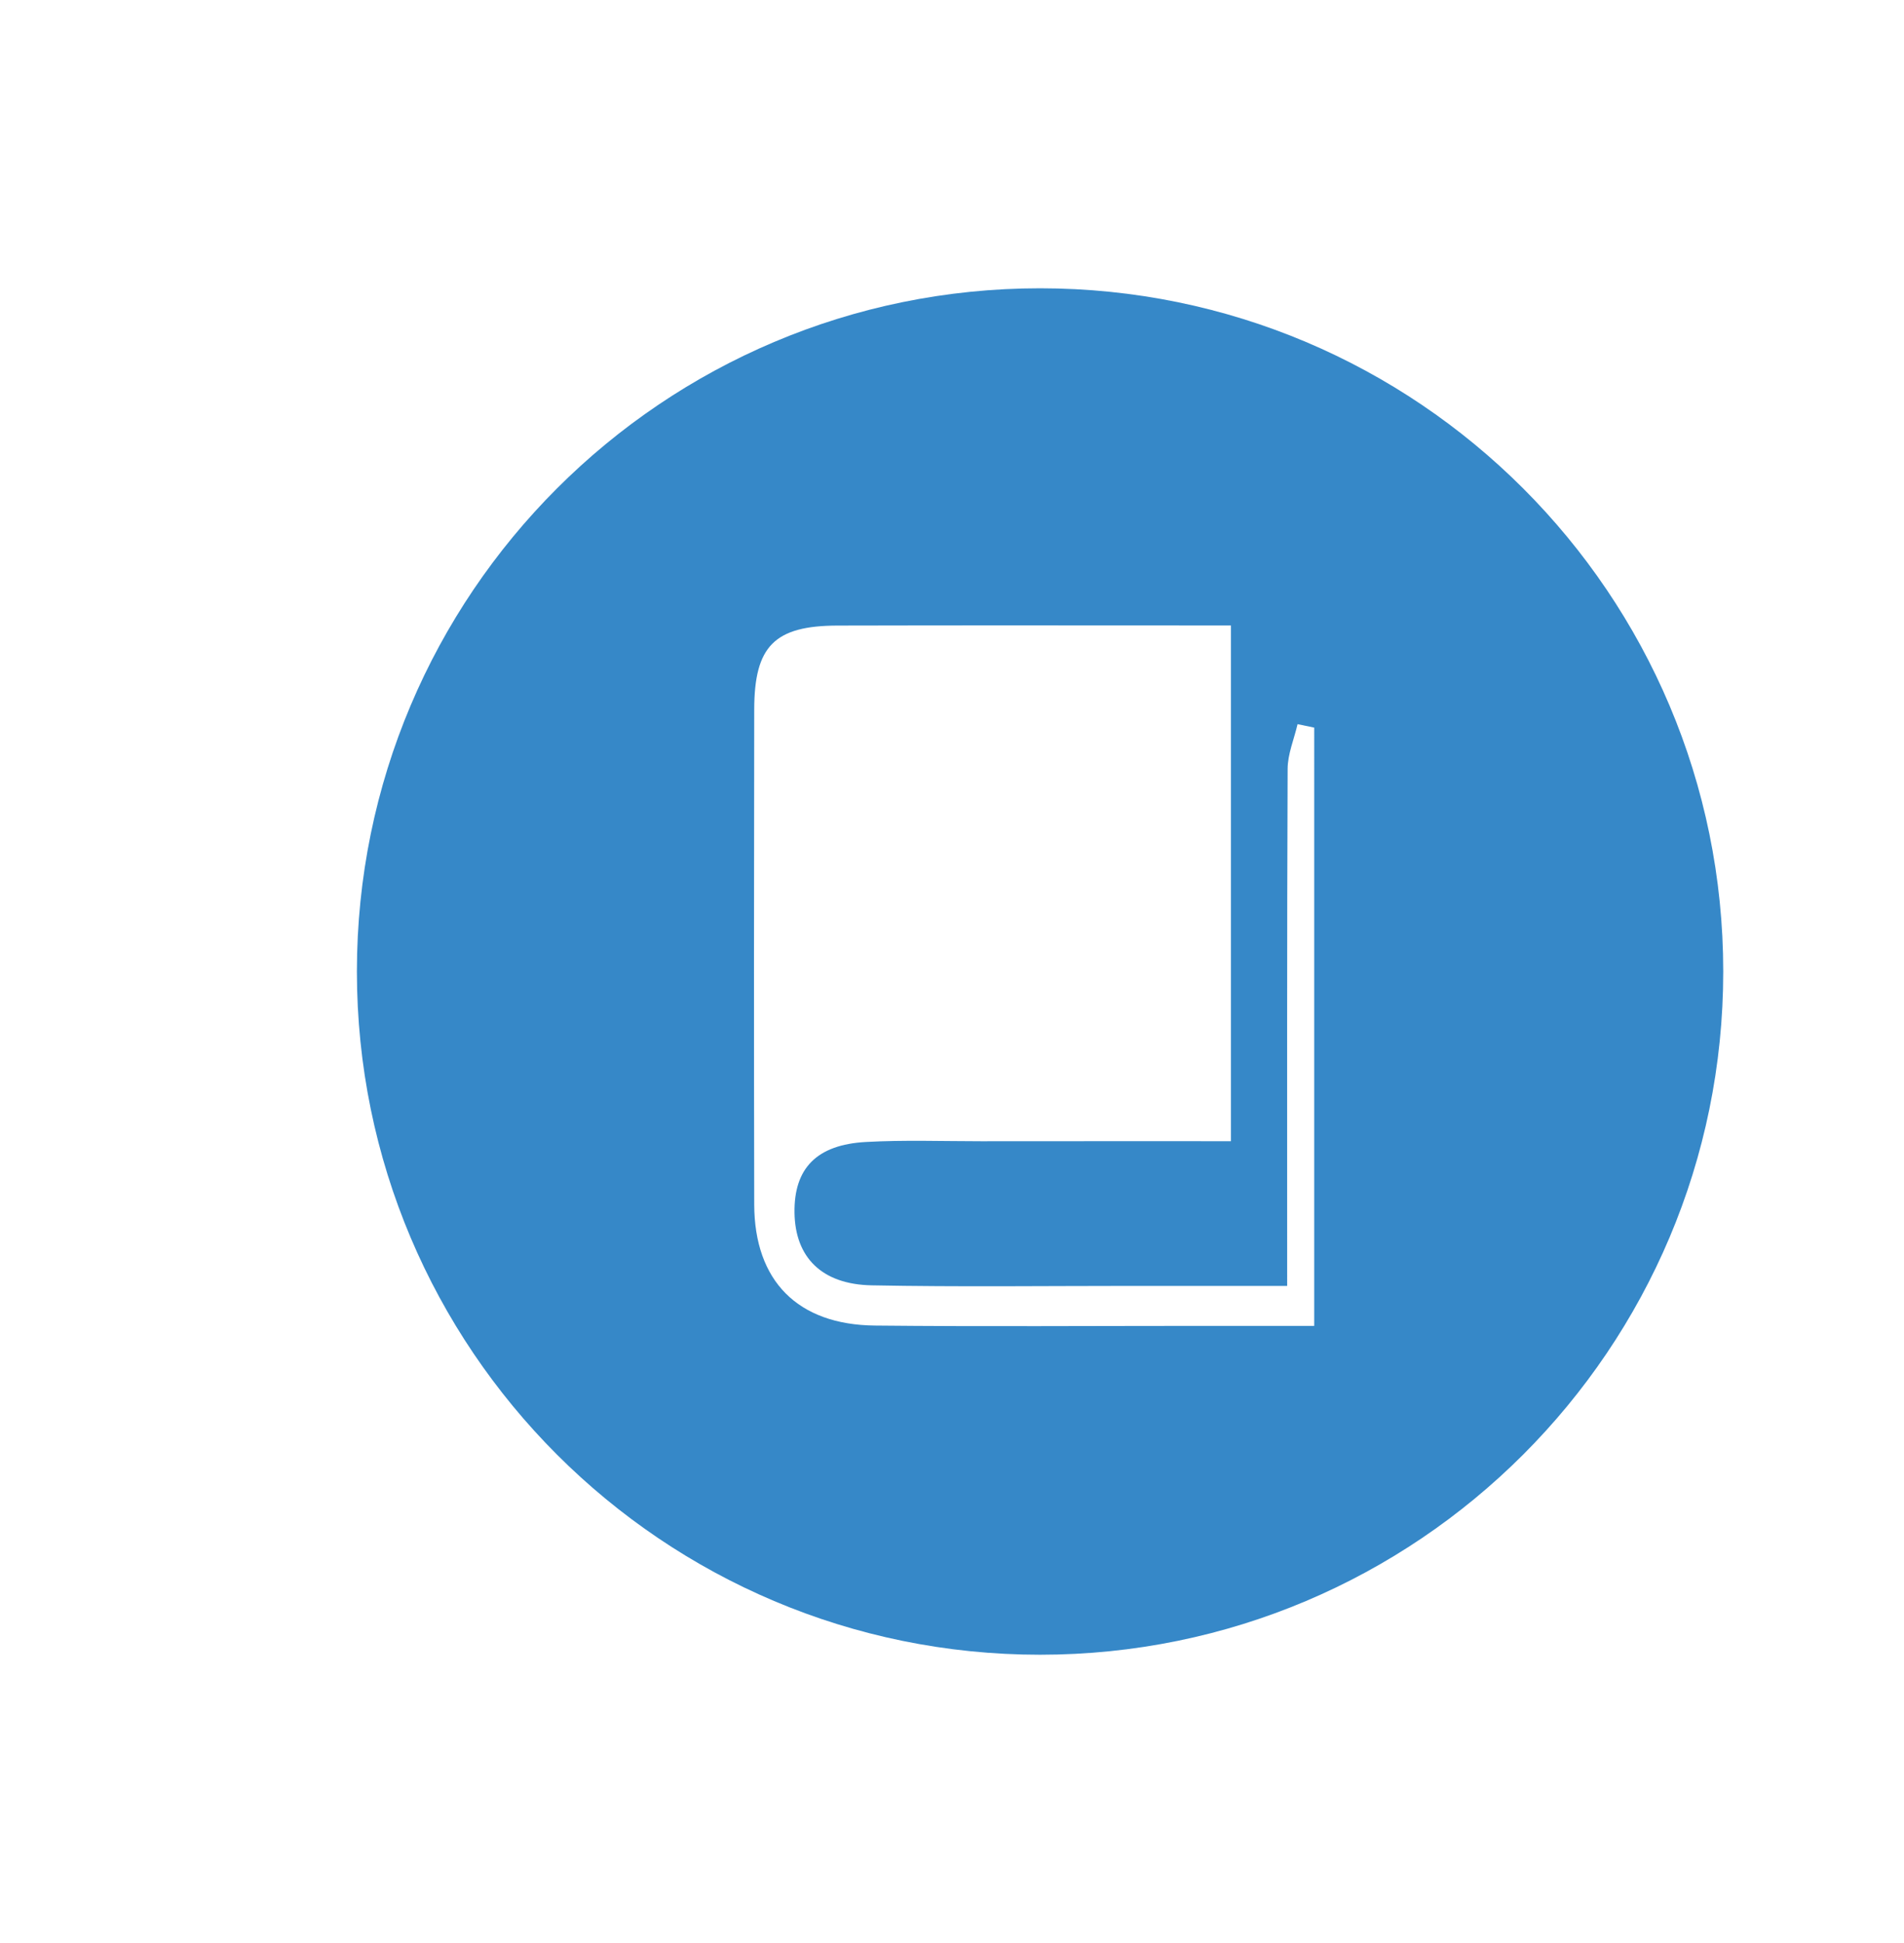 <?xml version="1.0" encoding="utf-8"?>
<!-- Generator: Adobe Illustrator 16.0.4, SVG Export Plug-In . SVG Version: 6.00 Build 0)  -->
<!DOCTYPE svg PUBLIC "-//W3C//DTD SVG 1.1//EN" "http://www.w3.org/Graphics/SVG/1.1/DTD/svg11.dtd">
<svg version="1.1" id="Layer_1" xmlns="http://www.w3.org/2000/svg" xmlns:xlink="http://www.w3.org/1999/xlink" x="0px" y="0px"
	 width="115.17px" height="117.52px" viewBox="0 0 115.17 117.52" enable-background="new 0 0 115.17 117.52" xml:space="preserve">
<path fill-rule="evenodd" clip-rule="evenodd" fill="#3688C8" d="M62.911,17.437c-22.822,0-41.323,18.501-41.323,41.324
	c0,22.822,18.501,41.323,41.323,41.323c22.824,0,41.325-18.501,41.325-41.323C104.236,35.938,85.735,17.437,62.911,17.437z
	 M79.494,80.194c-2.339,0-4.625,0-6.913,0c-6.552,0-13.108,0.048-19.658-0.019c-4.675-0.048-7.287-2.7-7.301-7.319
	c-0.021-9.982-0.016-19.964,0-29.942c0.006-3.836,1.225-5.068,5.041-5.077c7.854-0.021,15.71-0.006,23.794-0.006
	c0,10.376,0,20.584,0,31.193c-5.081,0-10.099-0.003-15.118,0.003c-2.316,0-4.639-0.084-6.951,0.044
	c-2.998,0.16-4.37,1.603-4.329,4.288c0.042,2.686,1.641,4.325,4.669,4.383c5.241,0.102,10.482,0.035,15.729,0.035
	c3.005,0,6.012,0,9.402,0c0-10.715-0.015-20.989,0.028-31.263c0.002-0.904,0.391-1.81,0.601-2.714
	c0.338,0.07,0.672,0.139,1.007,0.208C79.494,55.95,79.494,67.891,79.494,80.194z"/>
</svg>
